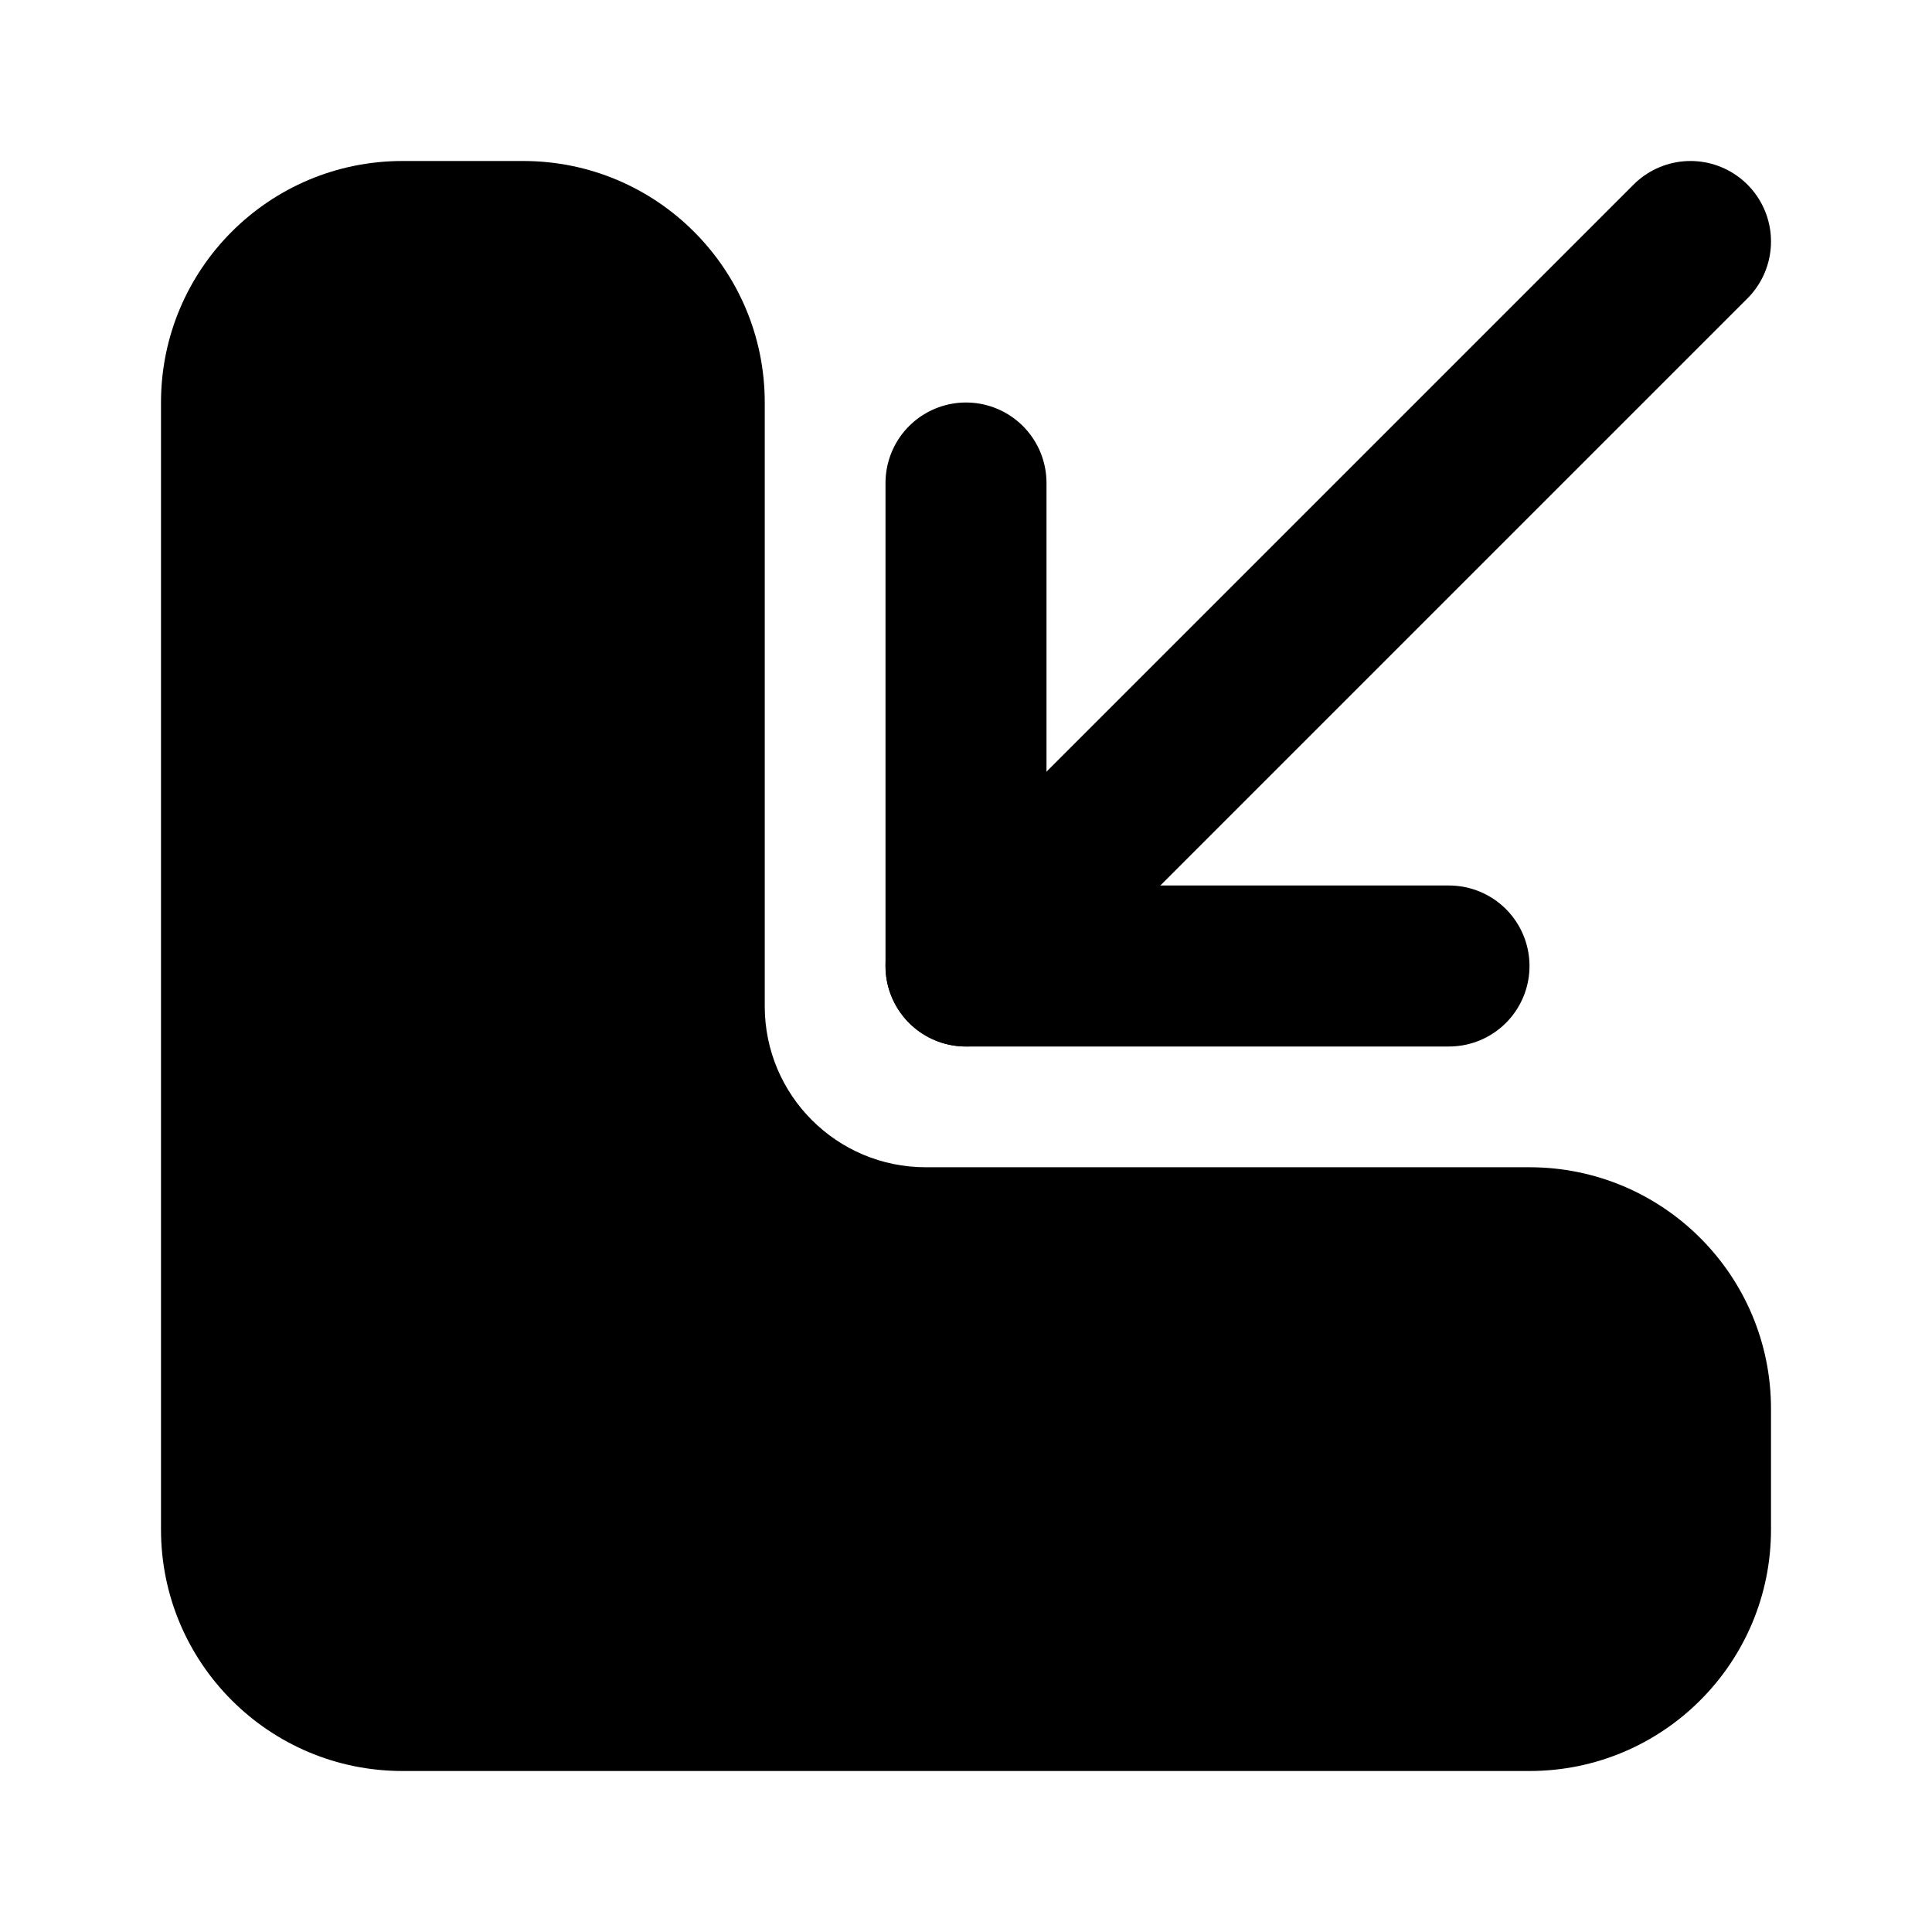 <svg width="24" height="24" viewBox="0 0 24 24" fill="none" xmlns="http://www.w3.org/2000/svg">
<path d="M5 22H19C20.657 22 22 20.657 22 19V17.5C22 15.843 20.657 14.5 19 14.5H11.5C10.395 14.5 9.5 13.605 9.5 12.5V5C9.5 3.343 8.157 2 6.5 2H5C3.343 2 2 3.343 2 5V19C2 20.657 3.343 22 5 22Z" fill="black"/>
<path d="M12 12L21 3" stroke="black" stroke-width="2" stroke-linecap="round" stroke-linejoin="round"/>
<path d="M12 6L12 12L18 12" stroke="black" stroke-width="2" stroke-linecap="round" stroke-linejoin="round"/>
</svg>
